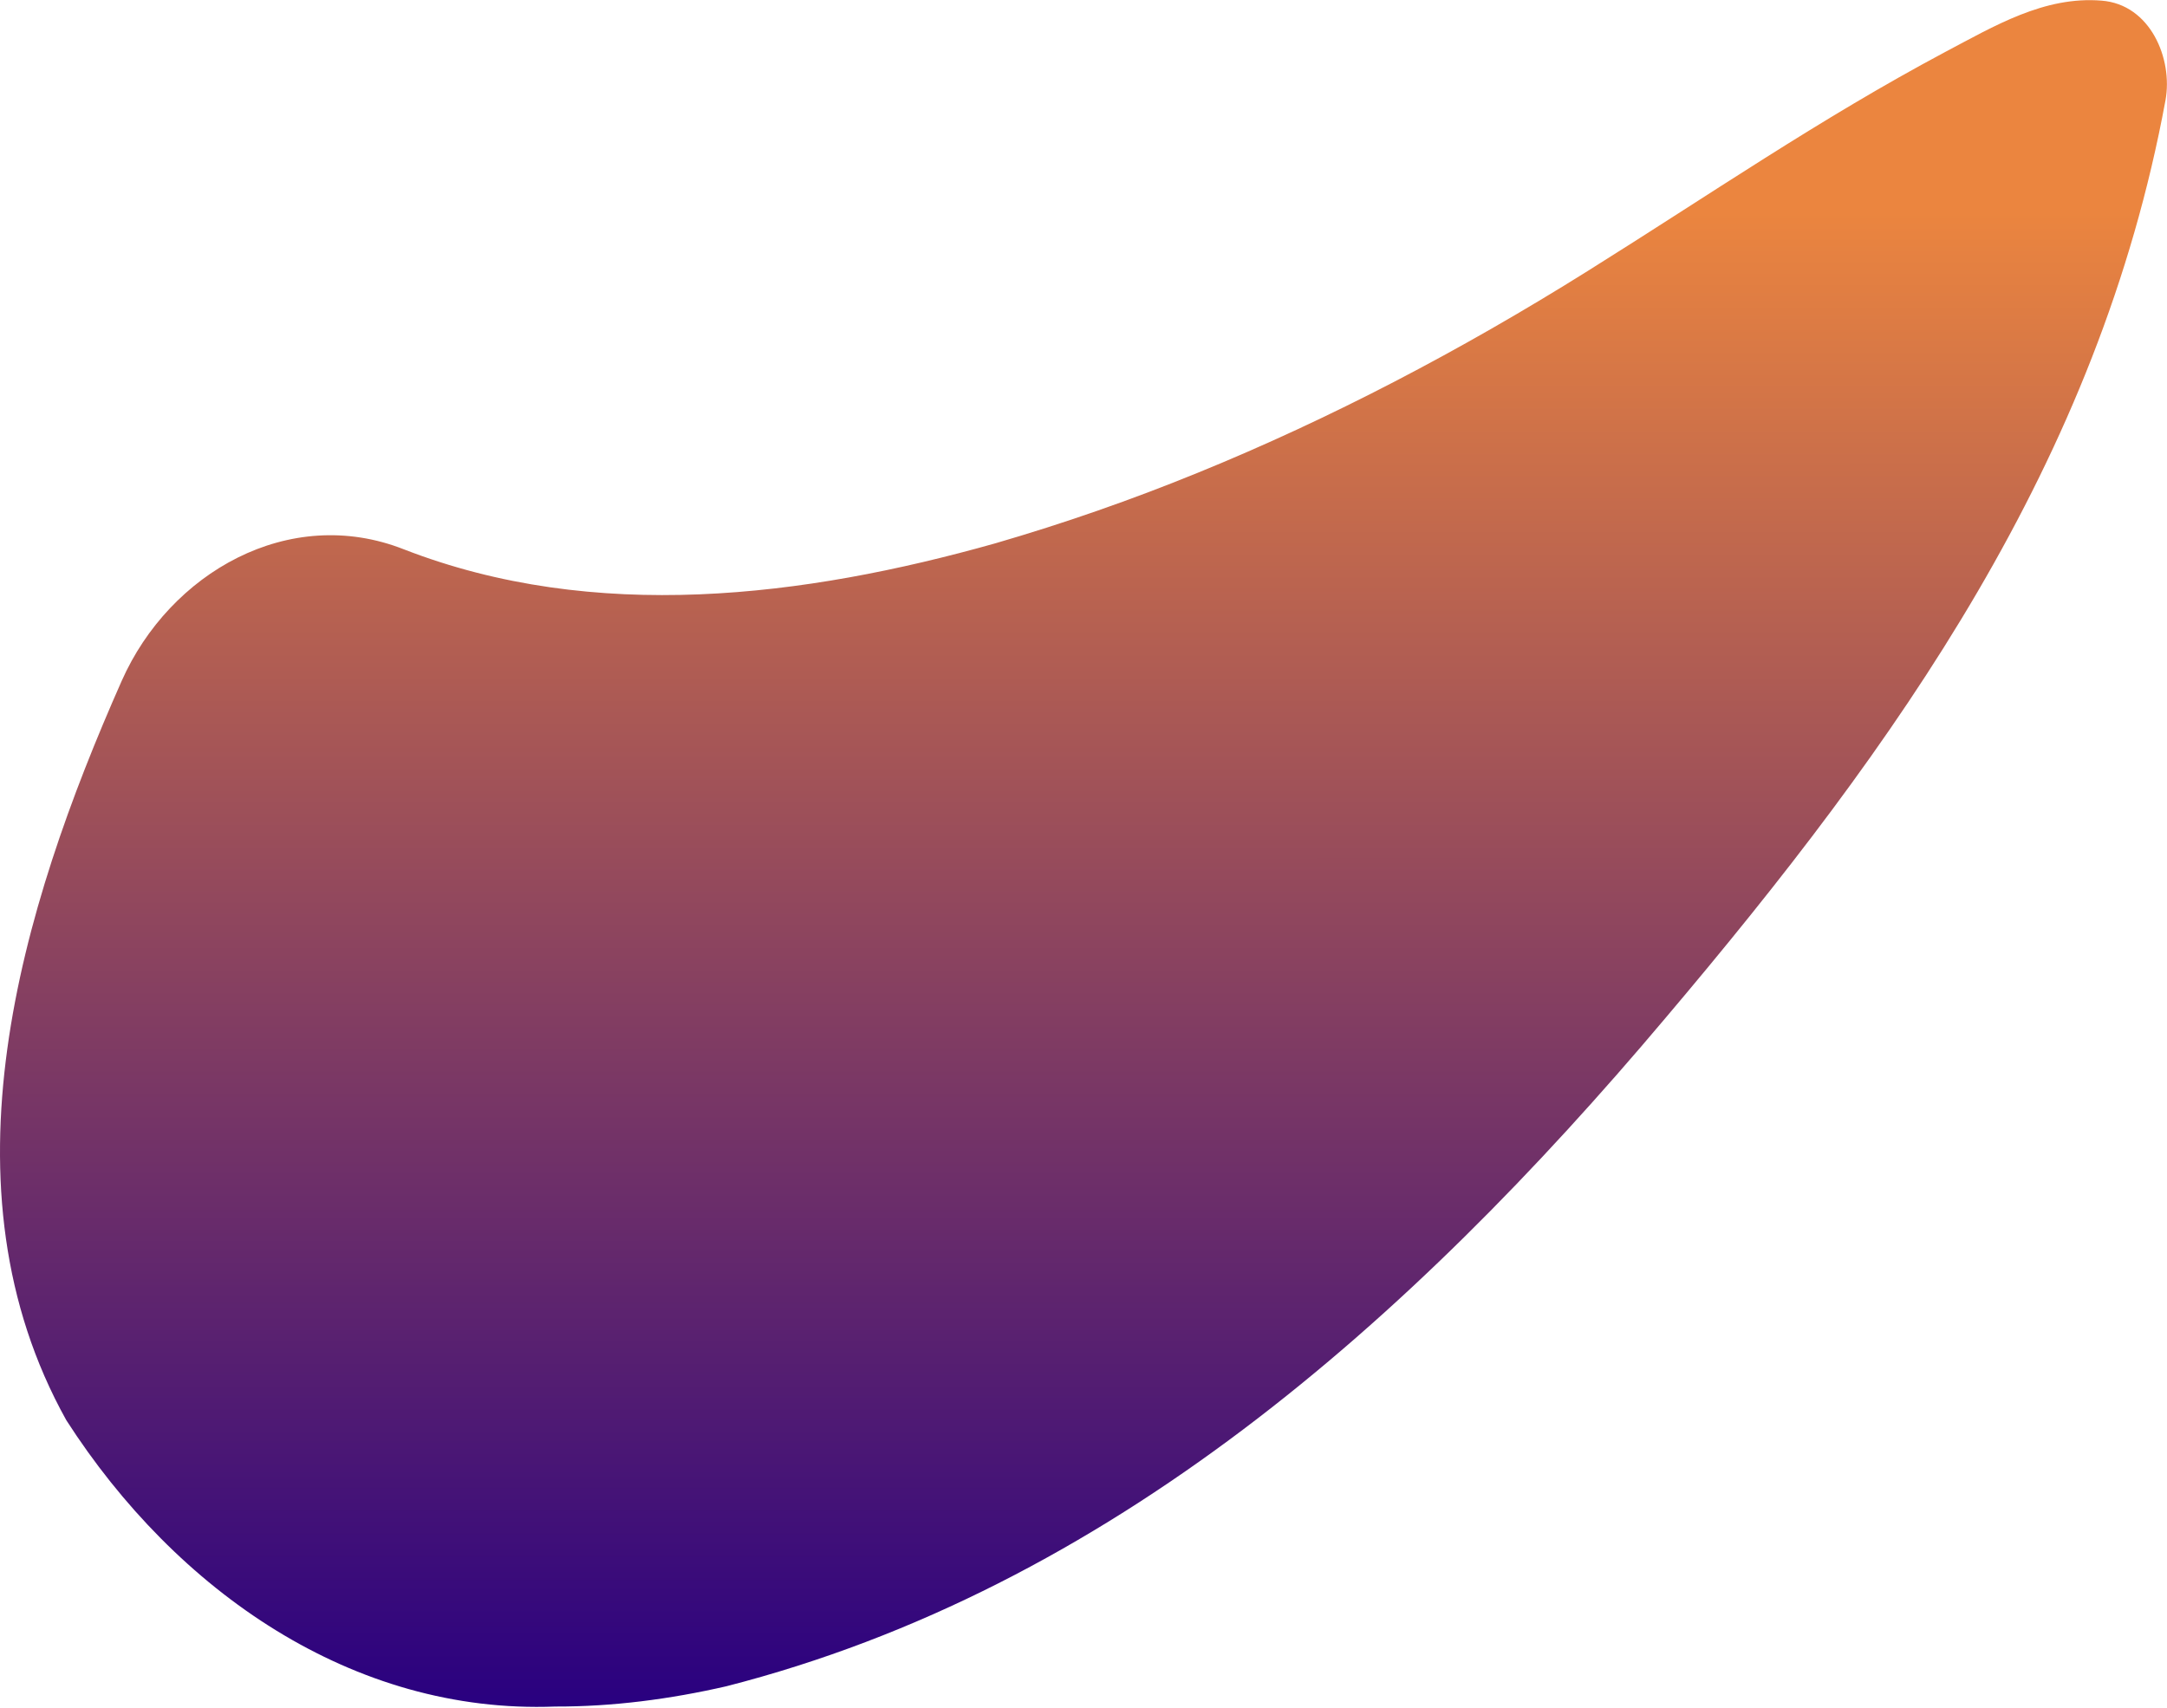 <svg width="1645" height="1297" viewBox="0 0 1645 1297" fill="none" xmlns="http://www.w3.org/2000/svg">
<path d="M551.367 1280.42C841.726 1206.12 1070.09 1003.52 1264.2 773.089C1440.47 564.777 1593.19 350.759 1643.86 76.102C1649.57 44.713 1632.44 3.336 1595.33 0.482C1551.8 -3.085 1513.98 19.744 1476.15 39.719C1381.24 90.37 1298.46 147.442 1204.97 205.94C1108.87 266.101 1010.22 317.864 909.072 359.056C858.865 379.565 807.614 397.425 755.533 412.56C610.507 453.466 451.365 473.442 306.496 417.083C219.432 382.841 128.8 434.918 92.404 516.959C15.331 691.027 -48.183 901.478 50.342 1078.4C92.047 1143.32 146.462 1199.17 209.627 1238.03C272.791 1276.89 344.697 1298.78 421.435 1295.81C464.953 1295.94 508.549 1290.24 551.367 1280.42Z" fill="url(#paint0_linear_1593_983)"/>
<defs>
<linearGradient id="paint0_linear_1593_983" x1="822.426" y1="161" x2="822.467" y2="1296.08" gradientUnits="userSpaceOnUse">
<stop stop-color="#EB853F"/>
<stop offset="1" stop-color="#290080"/>
</linearGradient>
</defs>
</svg>
